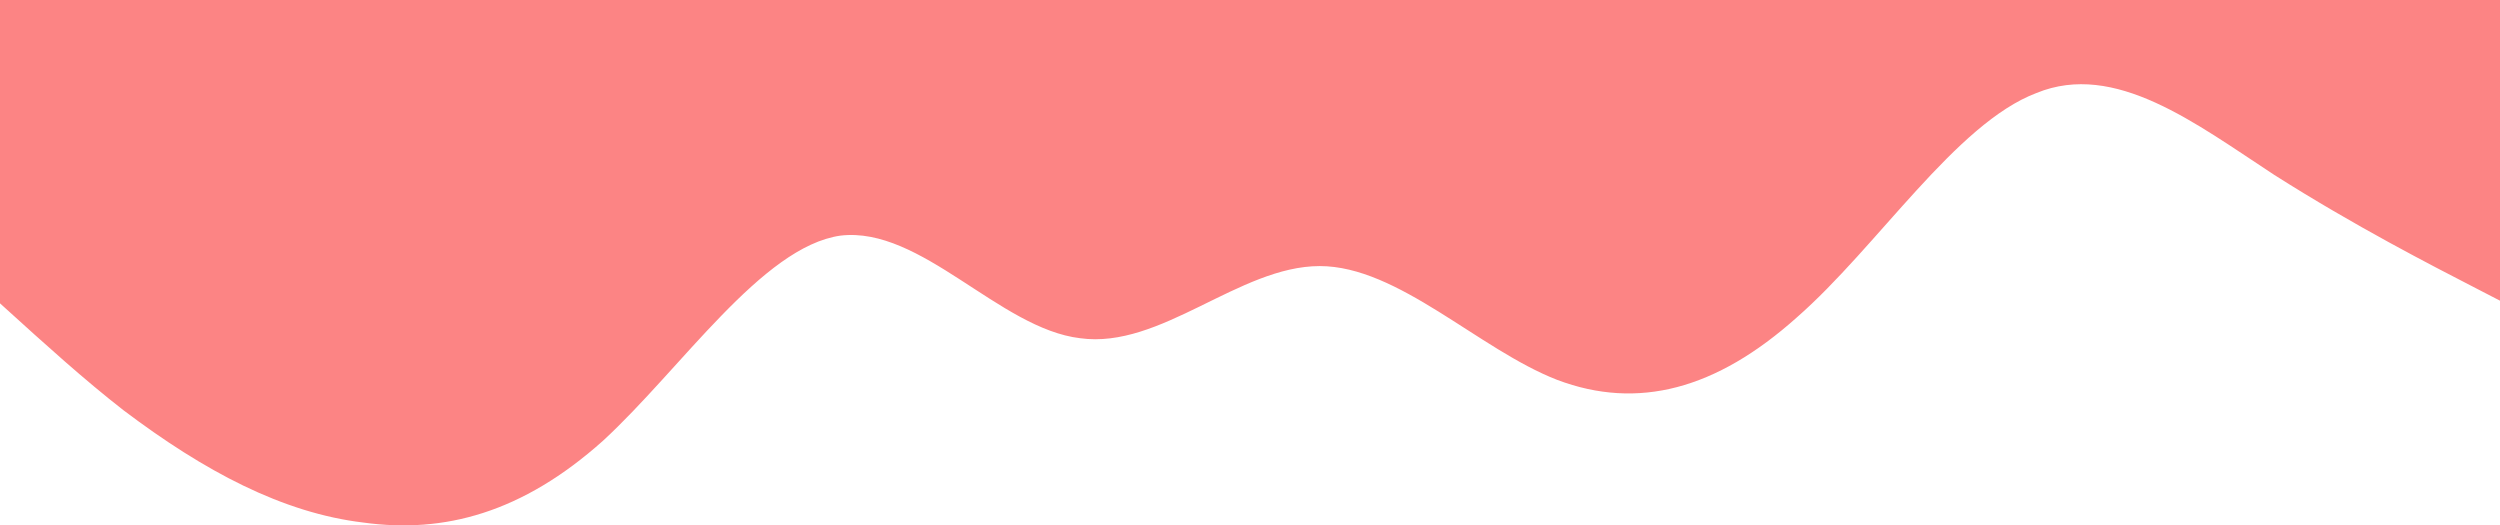 <svg width="1280" height="269" viewBox="0 0 1280 269" fill="none" xmlns="http://www.w3.org/2000/svg">
<path fill-rule="evenodd" clip-rule="evenodd" d="M-181 31.186L-160.356 41.855C-139.712 52.523 -99.572 73.861 -58.284 105.047C-18.144 136.233 23.144 178.908 63.284 210.094C104.572 241.279 144.712 262.617 186 267.541C227.288 273.286 267.428 262.617 308.716 225.686C348.856 188.756 390.144 126.384 430.284 120.64C471.572 115.716 511.713 168.239 553 173.163C594.288 178.908 634.428 136.233 675.716 136.233C715.856 136.233 757.144 178.908 797.284 194.501C838.572 210.094 878.713 199.425 920 162.494C961.287 126.384 1001.43 63.192 1042.72 47.599C1082.86 31.186 1124.14 63.192 1164.28 89.454C1205.57 115.716 1245.71 136.233 1266.36 146.901L1287 157.57V0H1266.36C1245.71 0 1205.57 0 1164.28 0C1124.14 0 1082.86 0 1042.72 0C1001.43 0 961.287 0 920 0C878.713 0 838.572 0 797.284 0C757.144 0 715.856 0 675.716 0C634.428 0 594.288 0 553 0C511.713 0 471.572 0 430.284 0C390.144 0 348.856 0 308.716 0C267.428 0 227.288 0 186 0C144.712 0 104.572 0 63.284 0C23.144 0 -18.144 0 -58.284 0C-99.572 0 -139.712 0 -160.356 0H-181V31.186Z" fill="#FC8484"/>
<script xmlns=""/></svg>